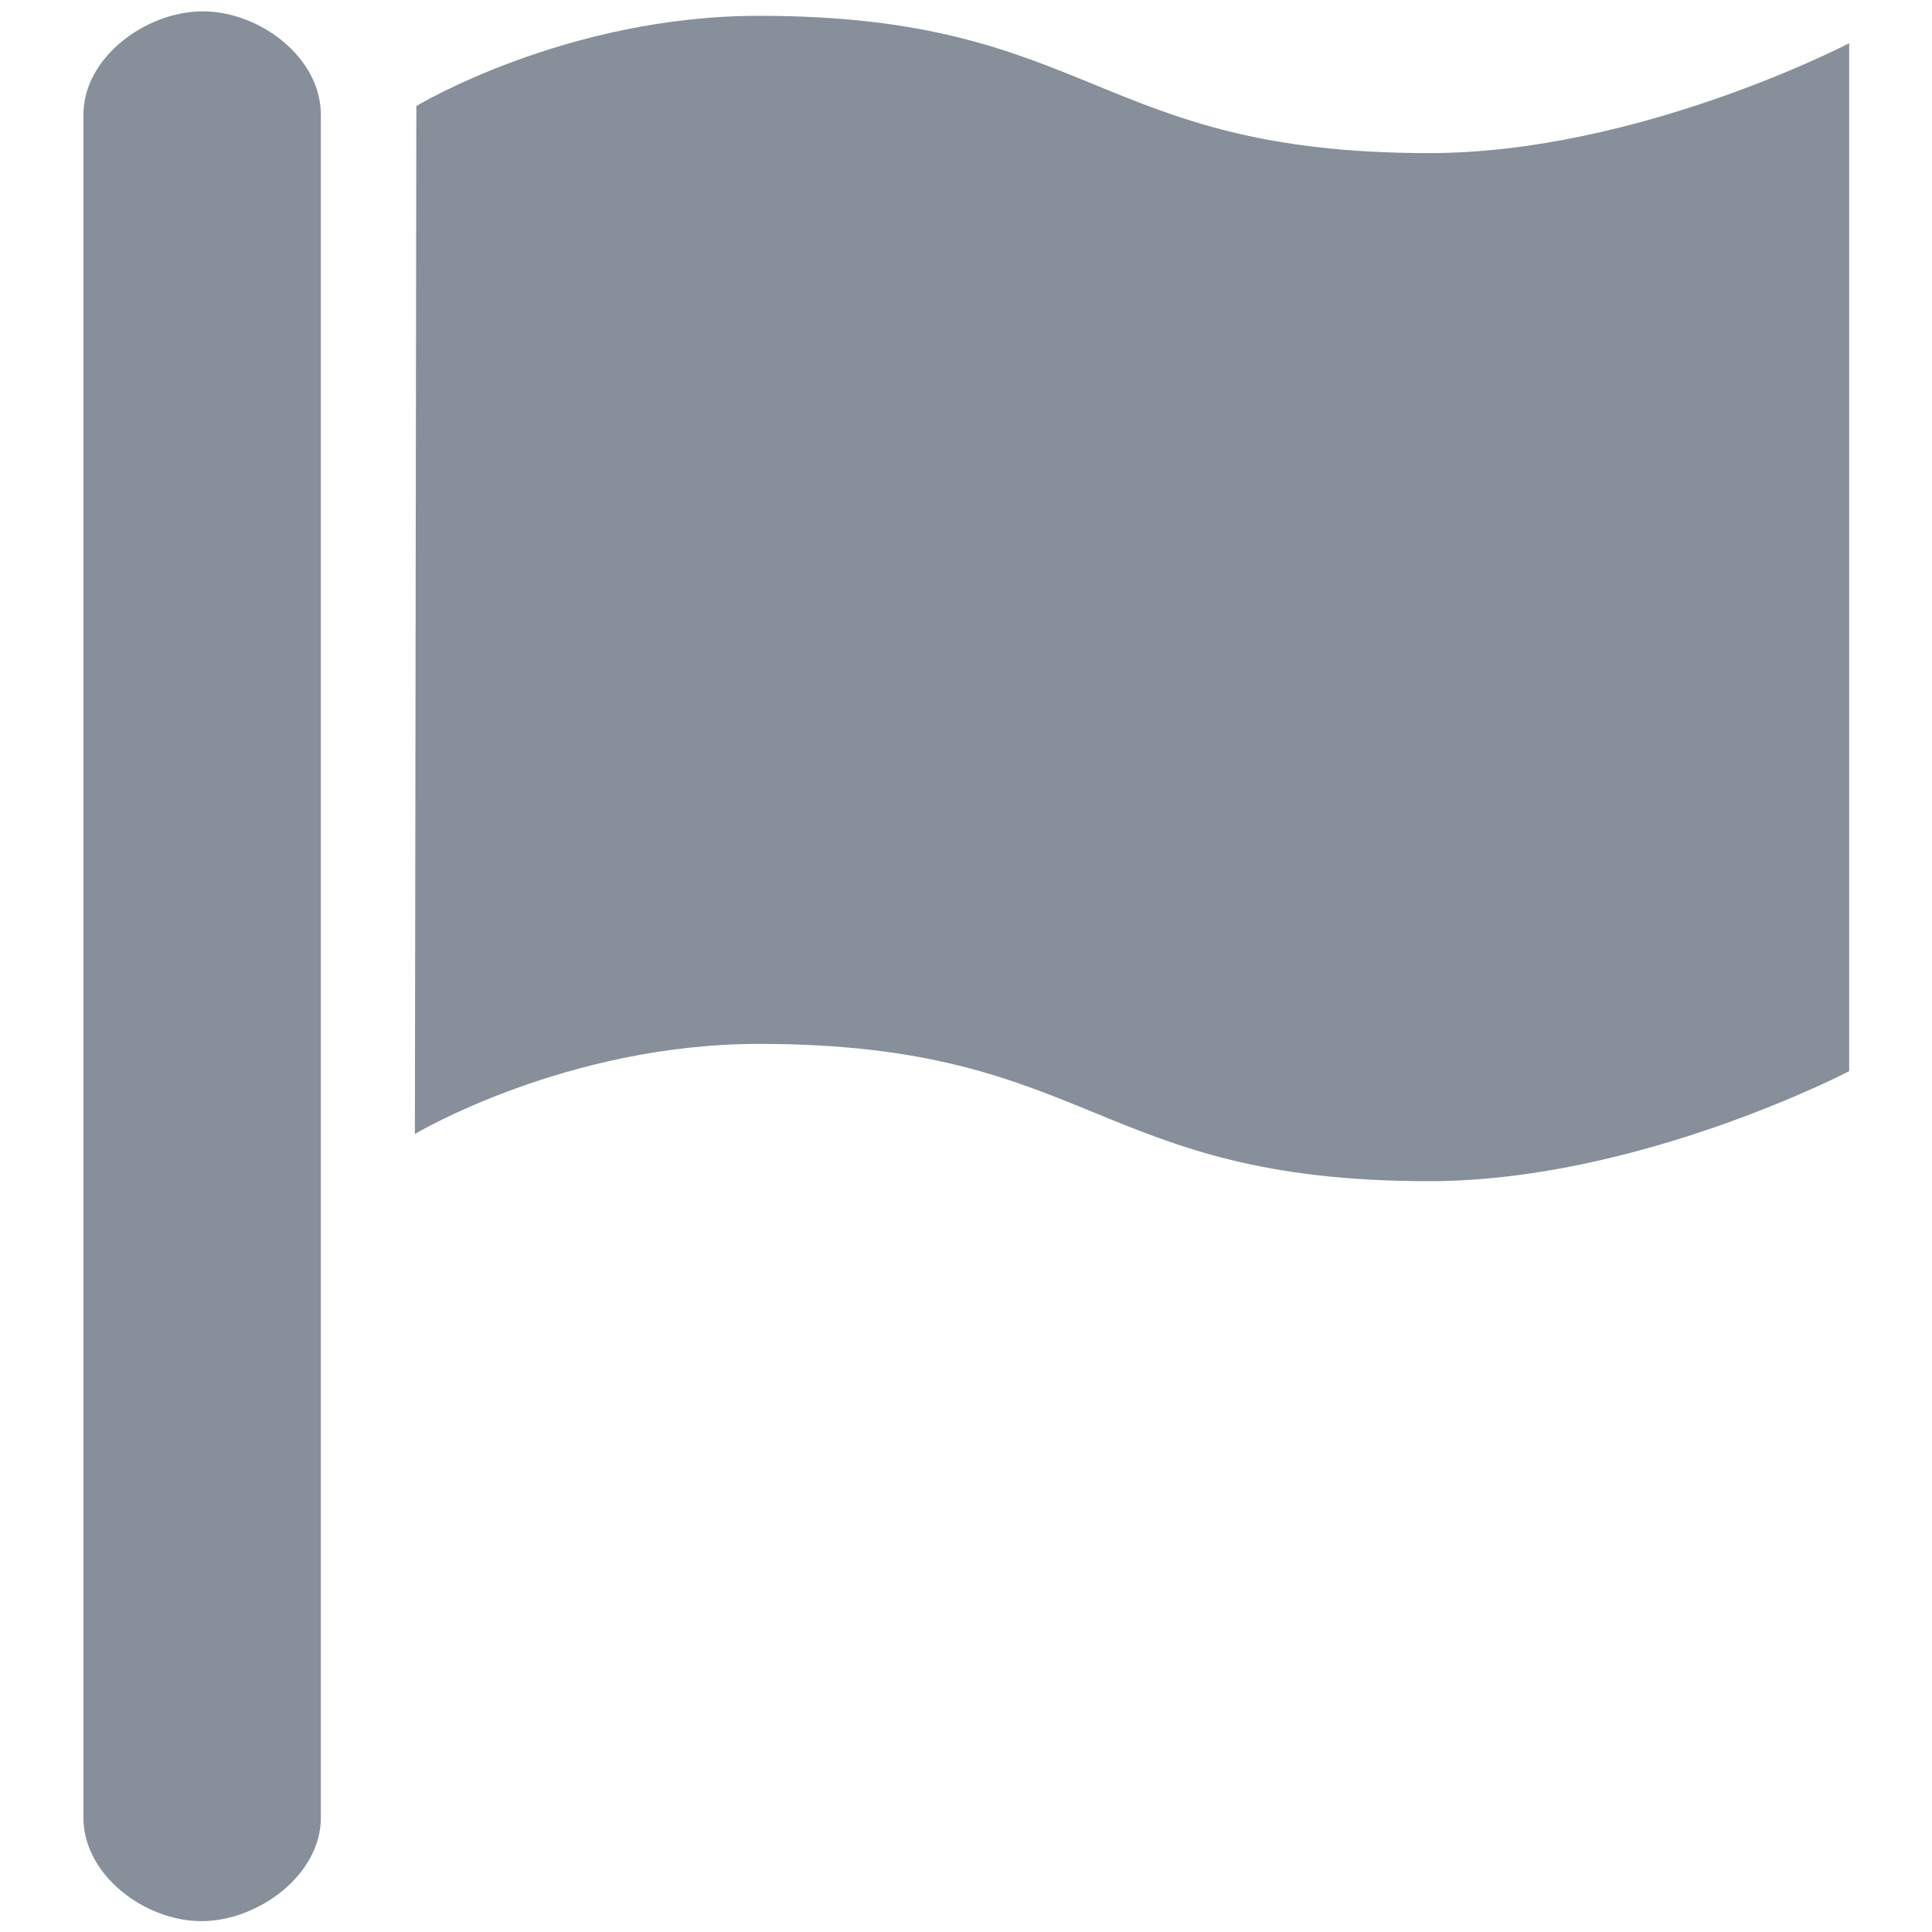 <svg width="16" height="16" viewBox="0 0 16 16" fill="none" xmlns="http://www.w3.org/2000/svg">
<path d="M1.68 0.094C1.208 0.094 0.691 0.476 0.691 0.949V15.055C0.691 15.526 1.197 15.91 1.668 15.91C2.139 15.91 2.657 15.526 2.657 15.055V0.949C2.657 0.476 2.151 0.094 1.68 0.094V0.094ZM11.835 1.268C9.06 1.268 9.06 0.131 6.286 0.131C4.684 0.131 3.448 0.878 3.448 0.878L3.436 9.391C3.436 9.391 4.684 8.645 6.286 8.645C9.06 8.645 9.06 9.782 11.835 9.782C13.57 9.782 15.314 8.871 15.314 8.871V0.358C15.314 0.358 13.57 1.268 11.835 1.268L11.835 1.268Z" fill="#868F9A"/>
</svg>
